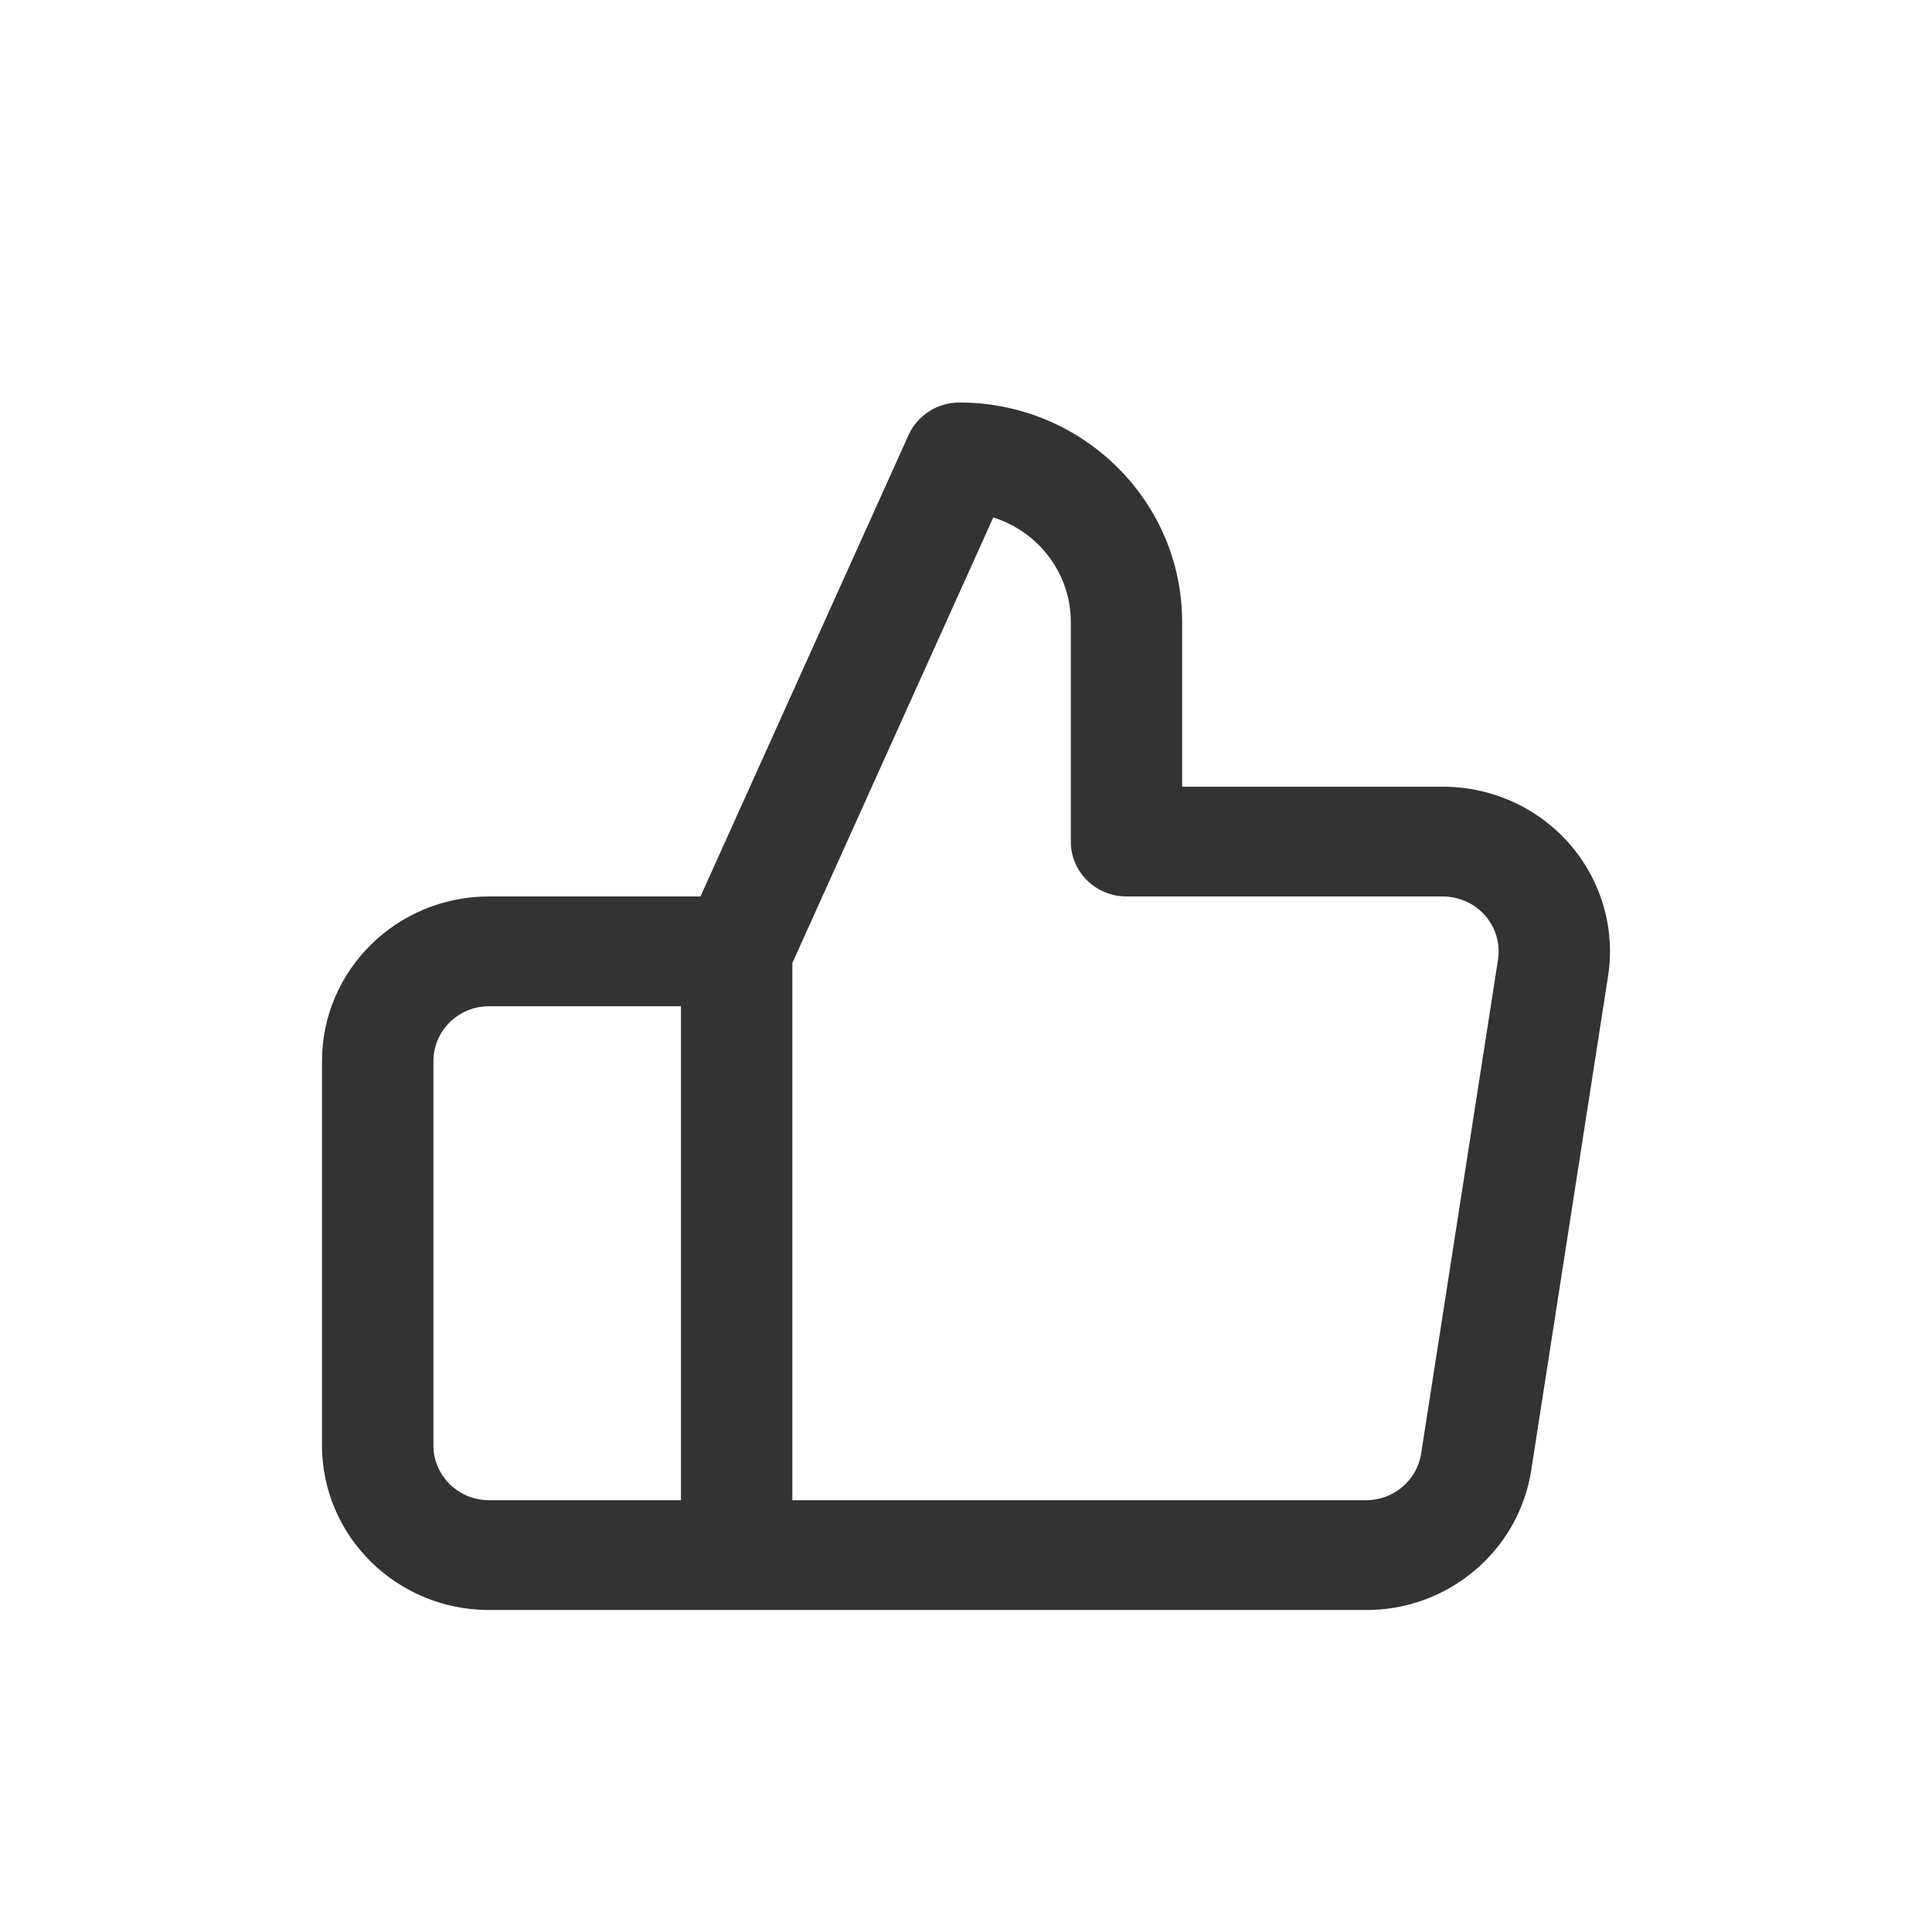 <?xml version="1.0" encoding="UTF-8"?>
<svg width="24px" height="24px" viewBox="0 0 24 24" version="1.1" xmlns="http://www.w3.org/2000/svg" xmlns:xlink="http://www.w3.org/1999/xlink">
    <!-- Generator: Sketch 52.6 (67491) - http://www.bohemiancoding.com/sketch -->
    <title>icon / icon-action-like-default</title>
    <desc>Created with Sketch.</desc>
    <defs>
        <path d="M17.901,9.773 C18.51,9.766 19.091,10.023 19.491,10.476 C19.89,10.929 20.068,11.532 19.976,12.126 L19.022,18.261 C18.867,19.27 17.981,20.011 16.954,20 L9.151,20 C8.769,20 8.459,19.695 8.459,19.318 L8.459,11.818 C8.459,11.723 8.479,11.628 8.519,11.541 L11.286,5.405 C11.397,5.159 11.645,5 11.918,5 C13.446,5 14.685,6.221 14.685,7.727 L14.685,9.773 L17.901,9.773 Z M9.843,18.636 L16.962,18.636 C17.307,18.64 17.602,18.393 17.654,18.056 L18.609,11.92 C18.639,11.723 18.58,11.522 18.447,11.371 C18.314,11.22 18.12,11.134 17.909,11.136 L13.993,11.136 C13.611,11.136 13.302,10.831 13.302,10.454 L13.302,7.727 C13.302,7.119 12.897,6.603 12.339,6.428 L9.843,11.963 L9.843,18.636 Z M9.151,20 L6.075,20 C4.929,20 4,19.084 4,17.954 L4,13.182 C4,12.052 4.929,11.136 6.075,11.136 L9.151,11.136 C9.533,11.136 9.843,11.442 9.843,11.818 L9.843,19.318 C9.843,19.695 9.533,20 9.151,20 Z M8.459,12.5 L6.075,12.5 C5.693,12.5 5.384,12.805 5.384,13.182 L5.384,17.954 C5.384,18.331 5.693,18.636 6.075,18.636 L8.459,18.636 L8.459,12.5 Z" id="path-1"></path>
    </defs>
    <g id="icon-/-icon-action-like-default" stroke="none" stroke-width="1" fill="none" fill-rule="evenodd">
        <mask id="mask-2" fill="white">
            <use xlink:href="#path-1"></use>
        </mask>
        <use id="Shape" fill="#333333" fill-rule="nonzero" xlink:href="#path-1"></use>
    </g>
</svg>